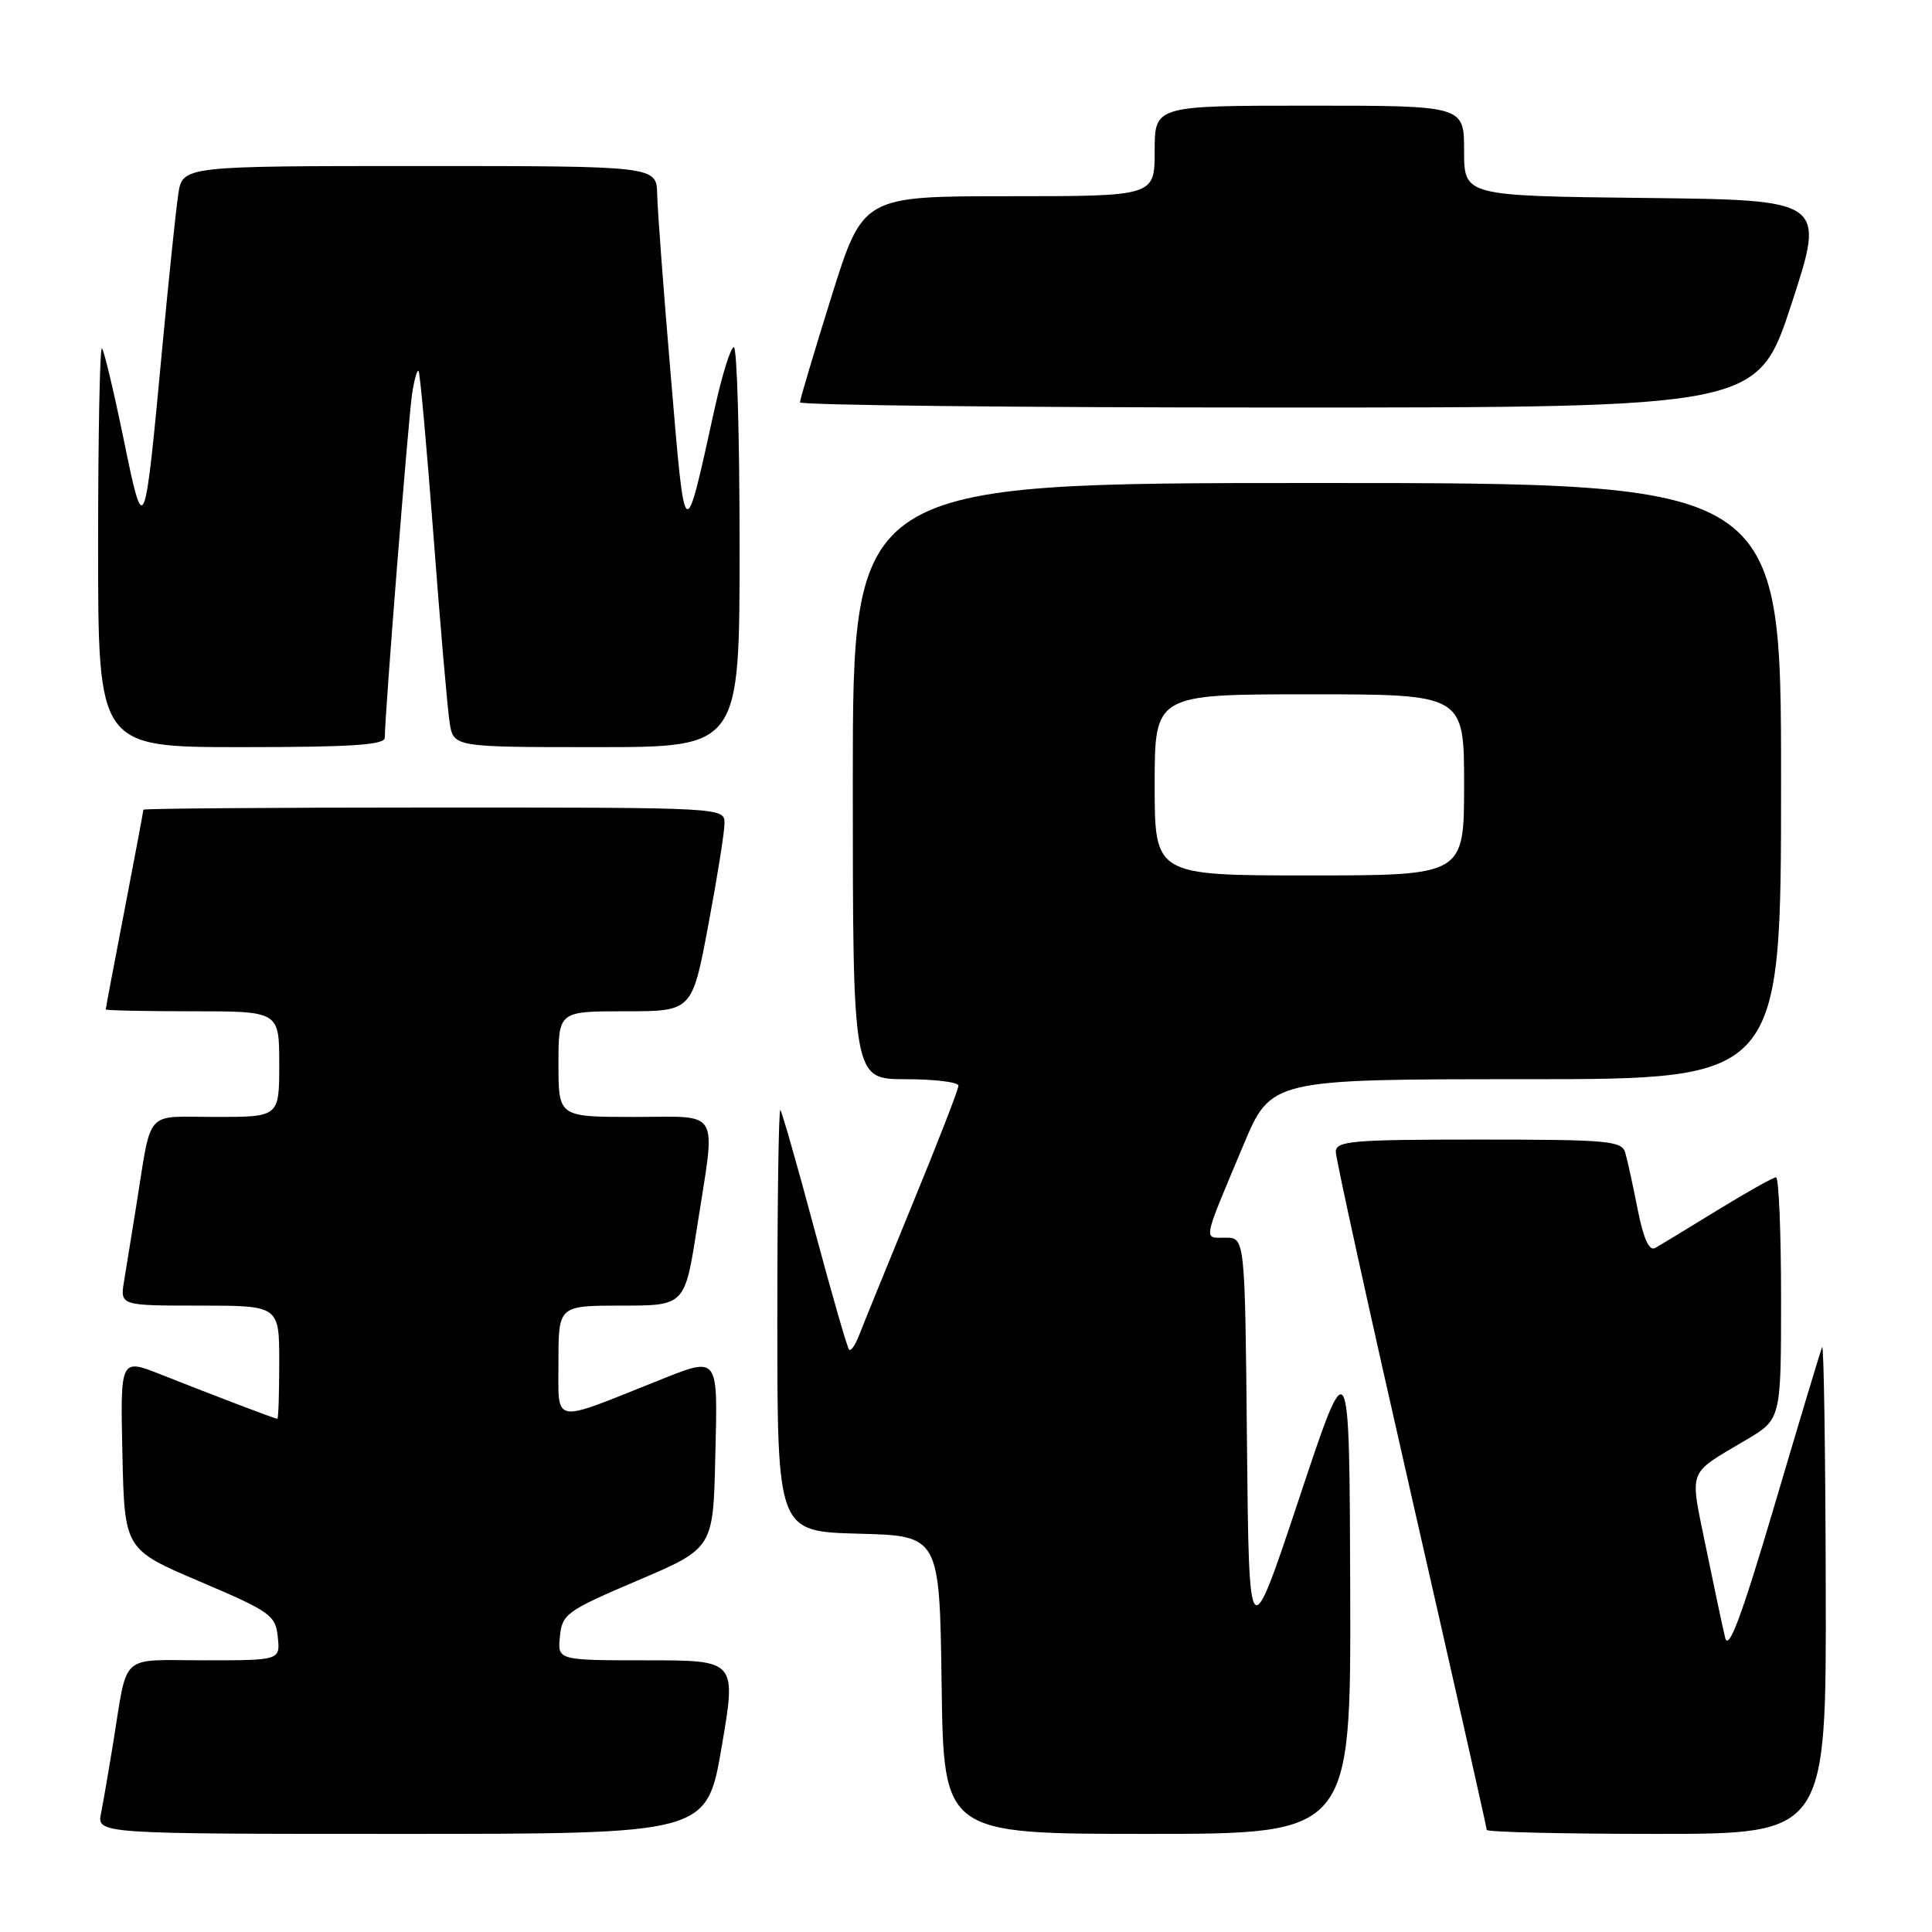 <?xml version="1.0" encoding="UTF-8" standalone="no"?>
<!DOCTYPE svg PUBLIC "-//W3C//DTD SVG 1.1//EN" "http://www.w3.org/Graphics/SVG/1.1/DTD/svg11.dtd" >
<svg xmlns="http://www.w3.org/2000/svg" xmlns:xlink="http://www.w3.org/1999/xlink" version="1.1" viewBox="0 0 256 256">
 <g >
 <path fill="currentColor"
d=" M 95.62 231.50 C 97.59 220.00 97.59 220.00 85.73 220.00 C 73.87 220.00 73.87 220.00 74.19 216.84 C 74.48 213.86 75.07 213.44 84.50 209.42 C 94.50 205.16 94.50 205.16 94.78 193.08 C 95.10 179.32 95.39 179.68 86.79 183.11 C 72.98 188.61 74.00 188.83 74.00 180.46 C 74.00 173.00 74.00 173.00 82.37 173.00 C 90.75 173.00 90.75 173.00 92.37 162.56 C 94.86 146.58 95.68 148.00 84.00 148.00 C 74.00 148.00 74.00 148.00 74.00 141.00 C 74.00 134.00 74.00 134.00 82.85 134.00 C 91.71 134.00 91.71 134.00 93.85 122.60 C 95.03 116.33 96.00 110.26 96.00 109.10 C 96.00 107.00 95.95 107.00 57.50 107.00 C 36.32 107.00 19.00 107.13 19.00 107.29 C 19.00 107.45 17.88 113.42 16.51 120.54 C 15.13 127.67 14.01 133.61 14.01 133.75 C 14.00 133.89 19.18 134.00 25.50 134.00 C 37.00 134.00 37.00 134.00 37.00 141.00 C 37.00 148.00 37.00 148.00 28.58 148.00 C 18.99 148.00 20.17 146.66 18.02 160.00 C 17.45 163.57 16.74 167.96 16.44 169.75 C 15.91 173.00 15.91 173.00 26.45 173.00 C 37.00 173.00 37.00 173.00 37.00 180.50 C 37.00 184.62 36.89 188.00 36.75 188.00 C 36.45 188.00 28.57 185.00 21.22 182.09 C 15.94 180.01 15.94 180.01 16.22 192.66 C 16.50 205.31 16.50 205.31 26.50 209.57 C 35.85 213.55 36.52 214.03 36.81 216.91 C 37.13 220.00 37.13 220.00 27.08 220.00 C 15.67 220.00 16.97 218.82 14.99 231.00 C 14.41 234.57 13.69 238.74 13.39 240.25 C 12.84 243.00 12.84 243.00 53.25 243.00 C 93.65 243.00 93.65 243.00 95.62 231.50 Z  M 178.91 210.75 C 178.81 178.50 178.81 178.50 172.16 198.50 C 165.50 218.50 165.50 218.50 165.23 191.25 C 164.97 164.00 164.97 164.00 162.38 164.00 C 159.42 164.00 159.26 164.82 164.75 151.75 C 168.42 143.00 168.42 143.00 202.21 143.00 C 236.00 143.00 236.00 143.00 236.00 103.50 C 236.00 64.00 236.00 64.00 174.50 64.00 C 113.00 64.00 113.00 64.00 113.00 103.50 C 113.00 143.00 113.00 143.00 120.00 143.00 C 123.85 143.00 127.00 143.39 127.00 143.86 C 127.00 144.34 124.25 151.43 120.88 159.61 C 117.52 167.80 114.36 175.57 113.85 176.89 C 113.35 178.20 112.75 179.08 112.51 178.84 C 112.27 178.60 110.21 171.45 107.93 162.95 C 105.66 154.45 103.61 147.31 103.40 147.08 C 103.18 146.85 103.00 159.33 103.00 174.80 C 103.00 202.93 103.00 202.93 113.75 203.22 C 124.50 203.50 124.50 203.50 124.77 223.25 C 125.04 243.00 125.04 243.00 152.02 243.00 C 179.00 243.00 179.00 243.00 178.91 210.75 Z  M 241.92 210.25 C 241.88 192.24 241.66 177.95 241.44 178.50 C 241.21 179.05 238.37 188.50 235.12 199.50 C 230.74 214.30 229.04 218.85 228.59 217.00 C 228.26 215.62 227.11 210.22 226.04 205.00 C 223.88 194.40 223.47 195.49 231.41 190.77 C 236.00 188.05 236.00 188.05 236.00 172.02 C 236.00 163.21 235.70 156.00 235.33 156.00 C 234.97 156.00 231.48 157.96 227.58 160.35 C 223.69 162.74 219.97 165.00 219.32 165.36 C 218.53 165.81 217.78 164.17 217.00 160.26 C 216.38 157.09 215.64 153.71 215.36 152.75 C 214.91 151.16 213.11 151.00 195.93 151.00 C 179.11 151.00 177.00 151.18 177.00 152.63 C 177.00 153.52 181.50 173.98 187.00 198.10 C 192.50 222.21 197.00 242.18 197.00 242.47 C 197.00 242.76 207.12 243.00 219.50 243.00 C 242.00 243.00 242.00 243.00 241.92 210.25 Z  M 50.99 97.75 C 50.96 95.03 54.12 55.29 54.61 52.15 C 54.89 50.30 55.28 48.95 55.46 49.15 C 55.65 49.34 56.54 59.17 57.44 71.00 C 58.33 82.83 59.30 93.96 59.58 95.75 C 60.09 99.00 60.09 99.00 79.05 99.00 C 98.00 99.00 98.00 99.00 98.00 72.50 C 98.00 57.92 97.66 46.00 97.24 46.00 C 96.82 46.00 95.67 49.71 94.67 54.25 C 90.66 72.48 90.81 72.59 88.90 50.00 C 87.94 38.72 87.12 27.81 87.08 25.75 C 87.00 22.00 87.00 22.00 55.59 22.00 C 24.18 22.00 24.18 22.00 23.62 25.75 C 23.31 27.81 22.36 36.92 21.51 46.00 C 19.13 71.42 19.11 71.47 16.36 58.09 C 15.07 51.82 13.79 46.45 13.51 46.17 C 13.23 45.89 13.00 57.67 13.00 72.33 C 13.00 99.00 13.00 99.00 32.00 99.00 C 46.54 99.00 51.00 98.71 50.99 97.75 Z  M 237.39 40.25 C 241.88 26.50 241.88 26.50 217.94 26.23 C 194.00 25.96 194.00 25.96 194.00 19.98 C 194.00 14.00 194.00 14.00 173.50 14.00 C 153.00 14.00 153.00 14.00 153.00 20.00 C 153.00 26.00 153.00 26.00 133.67 26.00 C 114.34 26.00 114.34 26.00 110.17 39.31 C 107.88 46.64 106.00 52.94 106.00 53.31 C 106.00 53.69 134.55 54.00 169.44 54.00 C 232.89 54.00 232.89 54.00 237.39 40.25 Z  M 153.00 104.00 C 153.00 92.00 153.00 92.00 173.50 92.00 C 194.00 92.00 194.00 92.00 194.00 104.00 C 194.00 116.00 194.00 116.00 173.50 116.00 C 153.00 116.00 153.00 116.00 153.00 104.00 Z "/>
</g>
</svg>